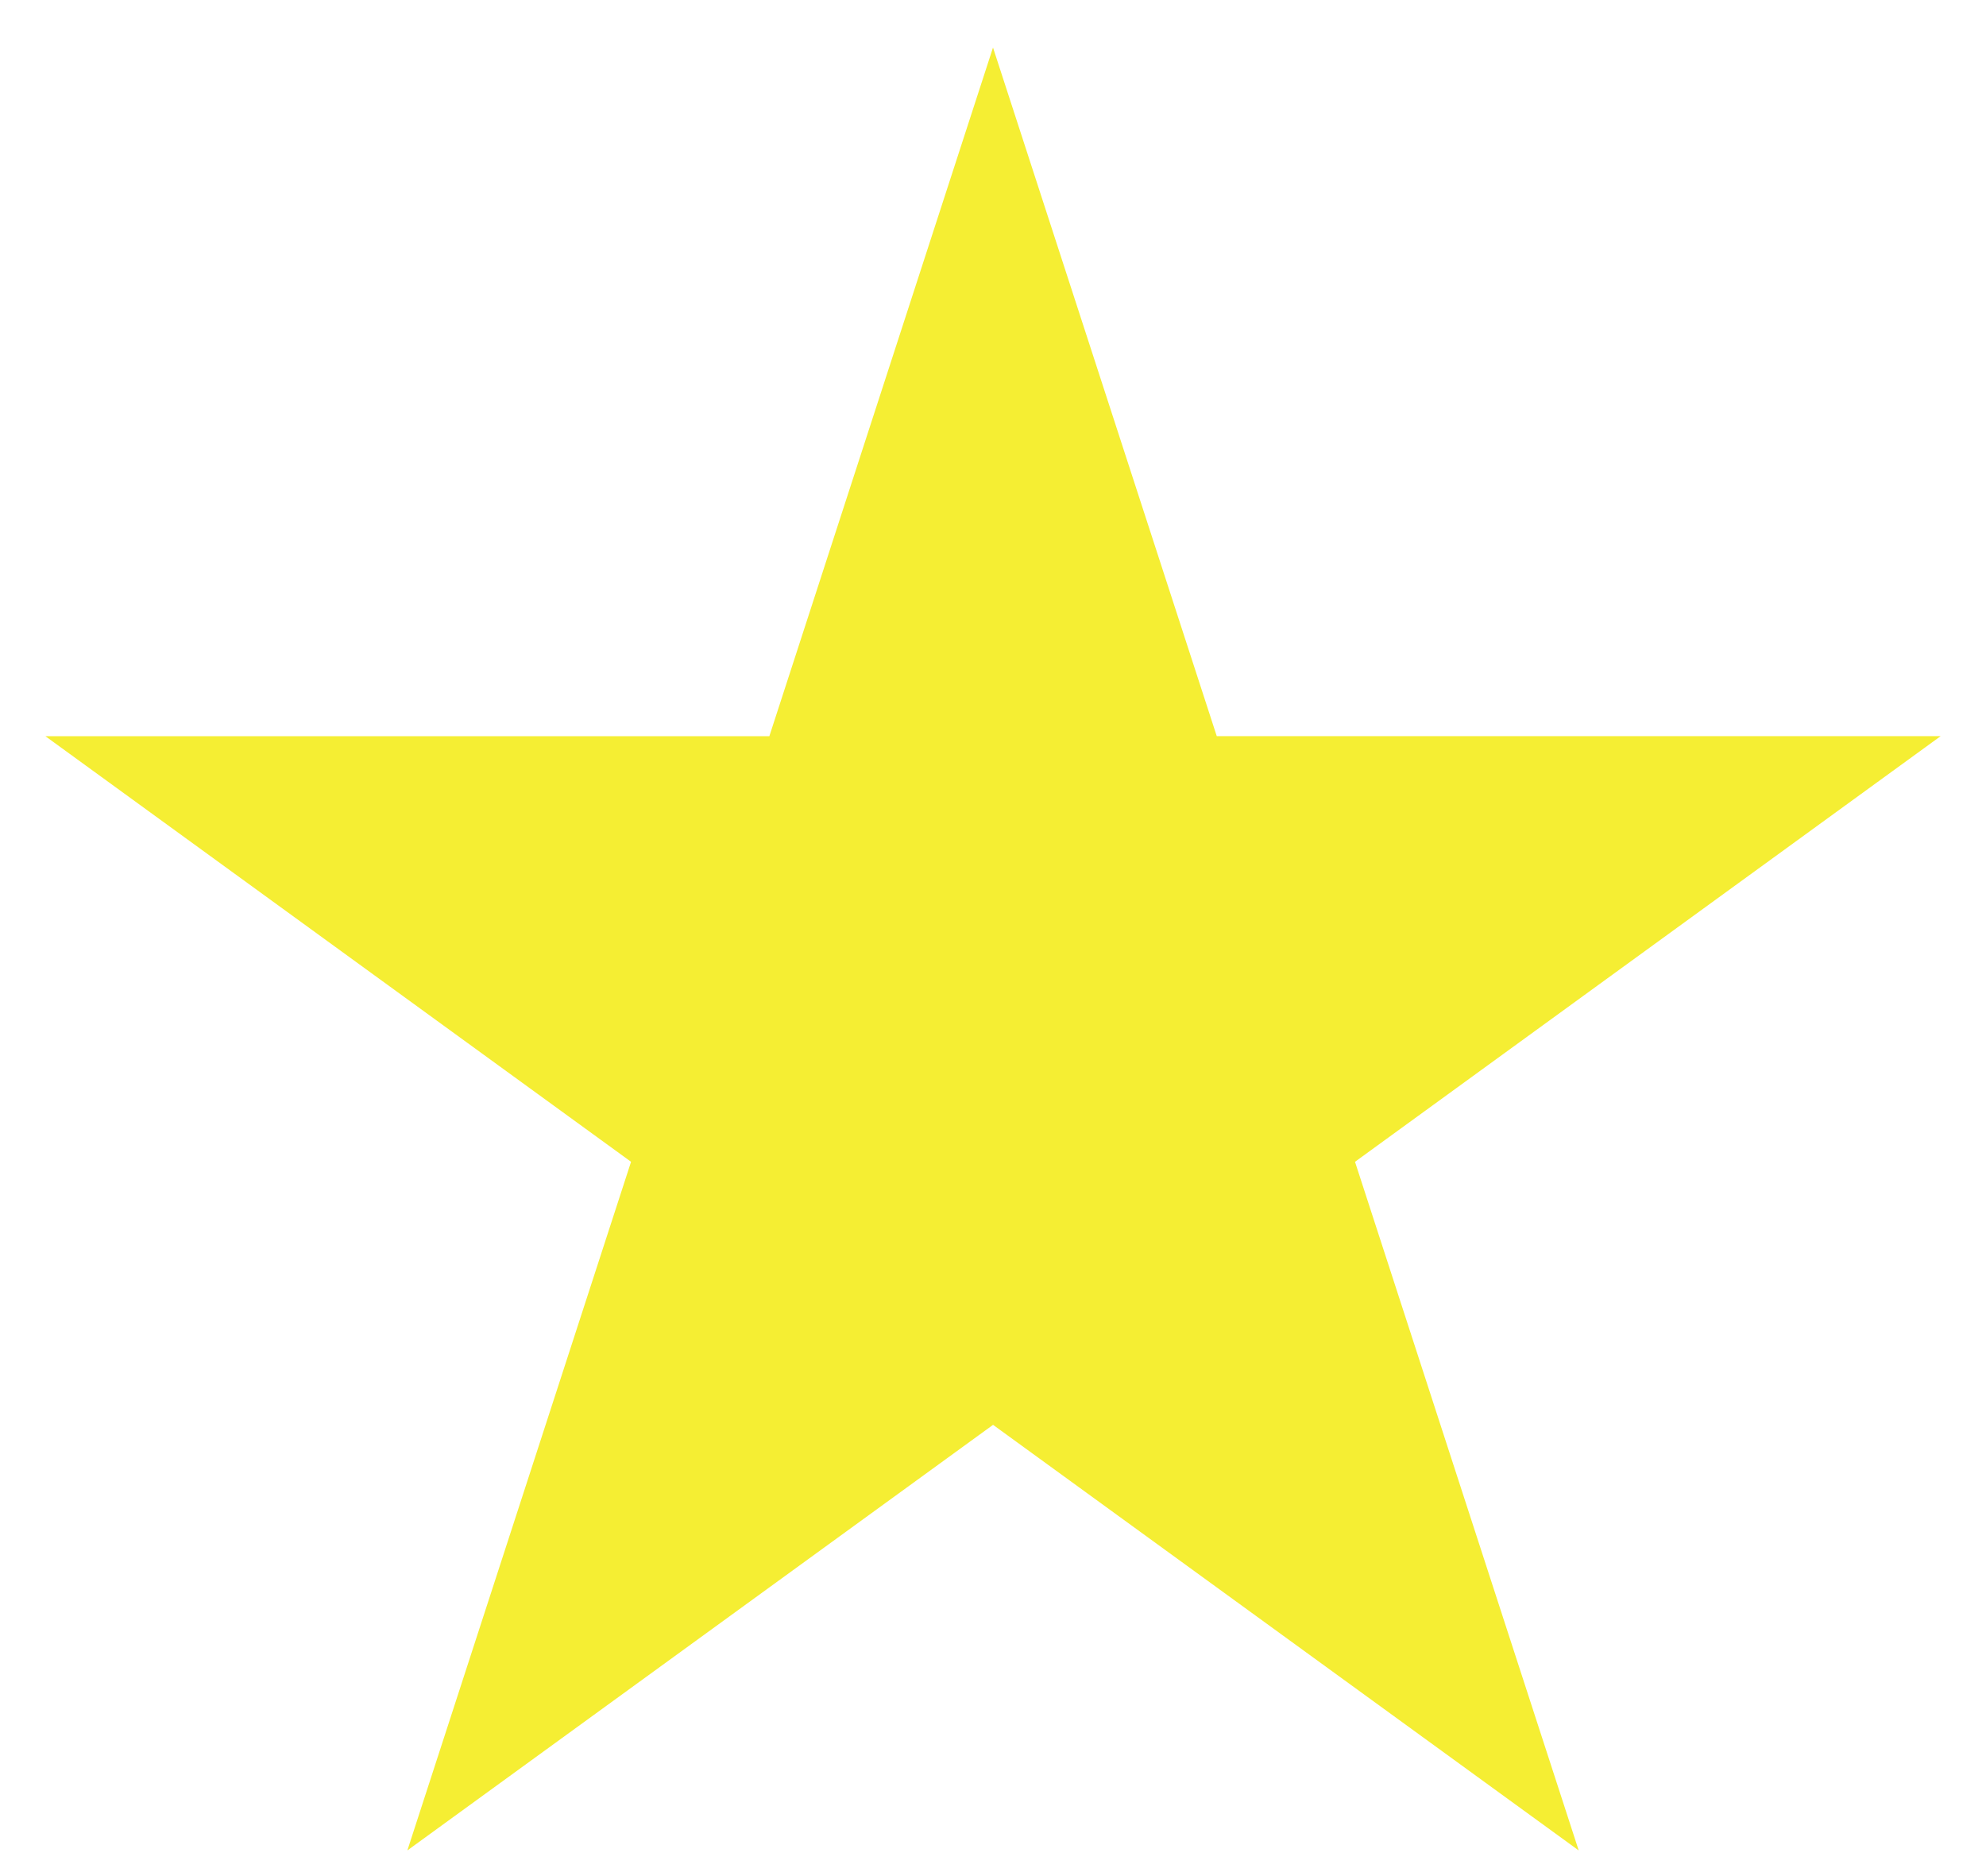 <svg width="36" height="34" fill="none" xmlns="http://www.w3.org/2000/svg"><path d="M18 .861l4.056 12.48h13.122l-10.616 7.714 4.055 12.48-10.616-7.713-10.617 7.713 4.055-12.48L.823 13.342h13.123L18 .862z" fill="#F5EE33"/></svg>